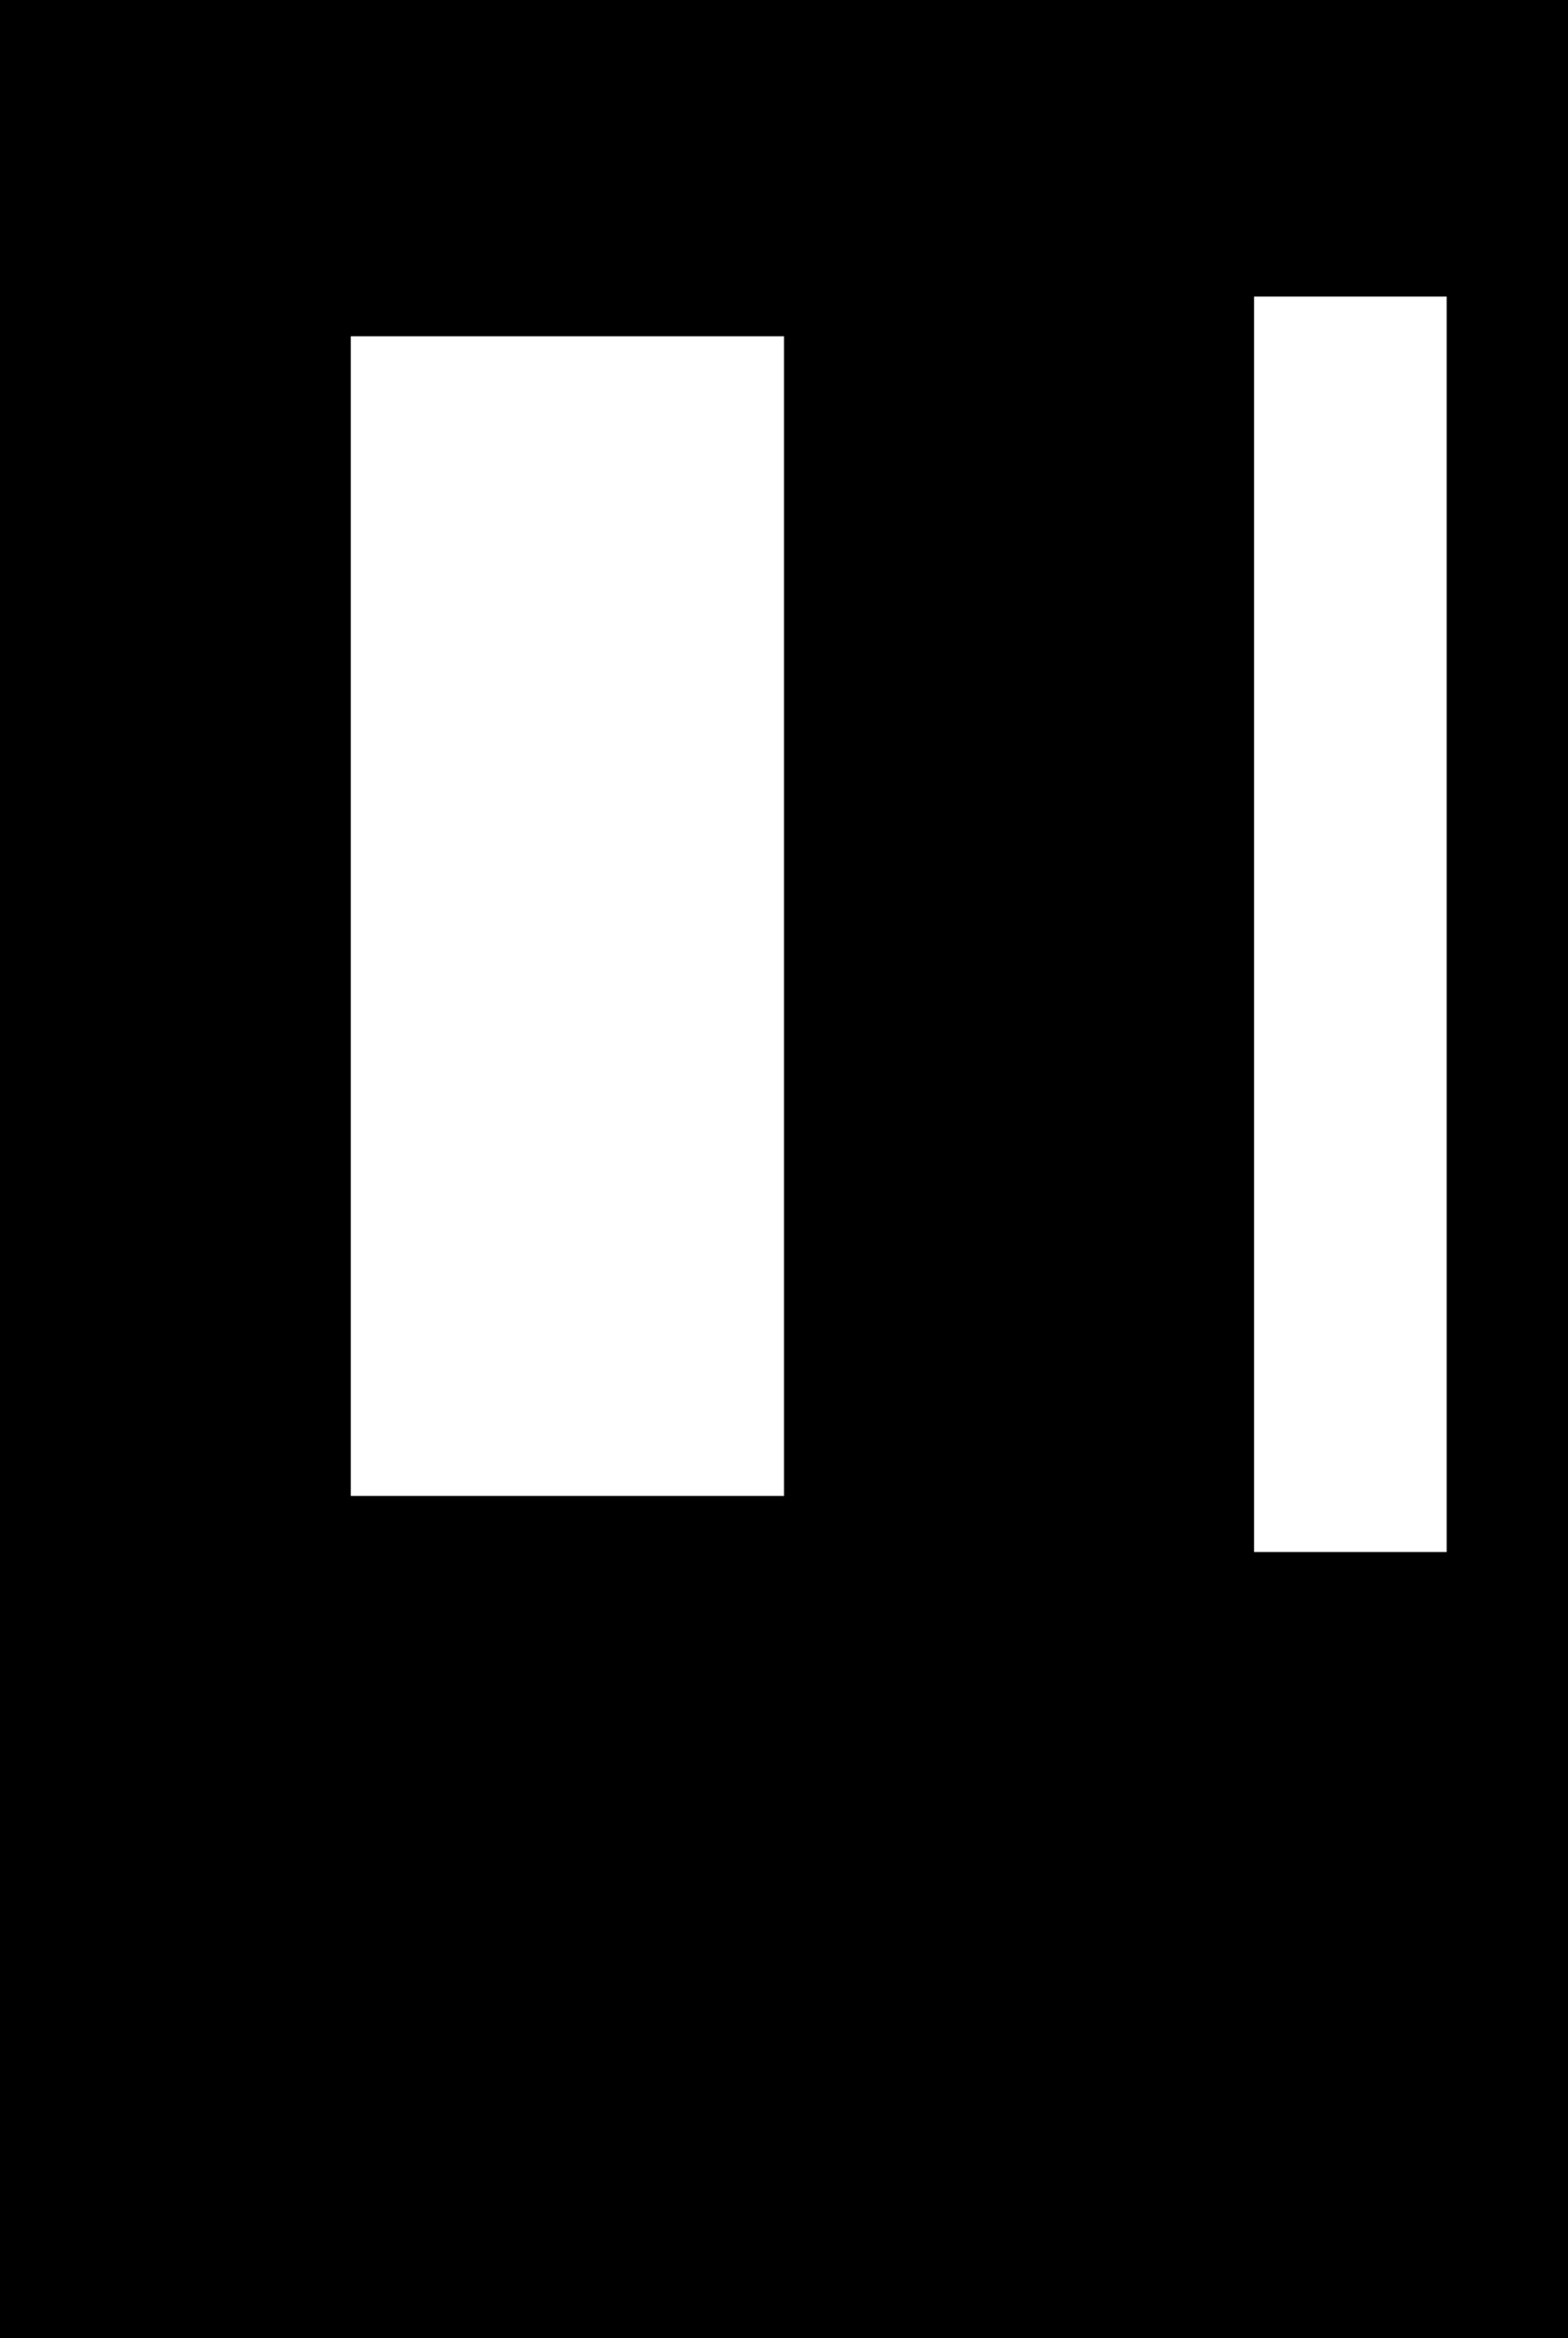 <svg width="504" height="751" viewBox="0 0 504 751" fill="none" xmlns="http://www.w3.org/2000/svg">
<path fill-rule="evenodd" clip-rule="evenodd" d="M0 0H504V751H0V0ZM465 95.25H403.086V498.5H465V95.25ZM252 108H112.75V480.5H252V108Z" fill="black"/>
</svg>
